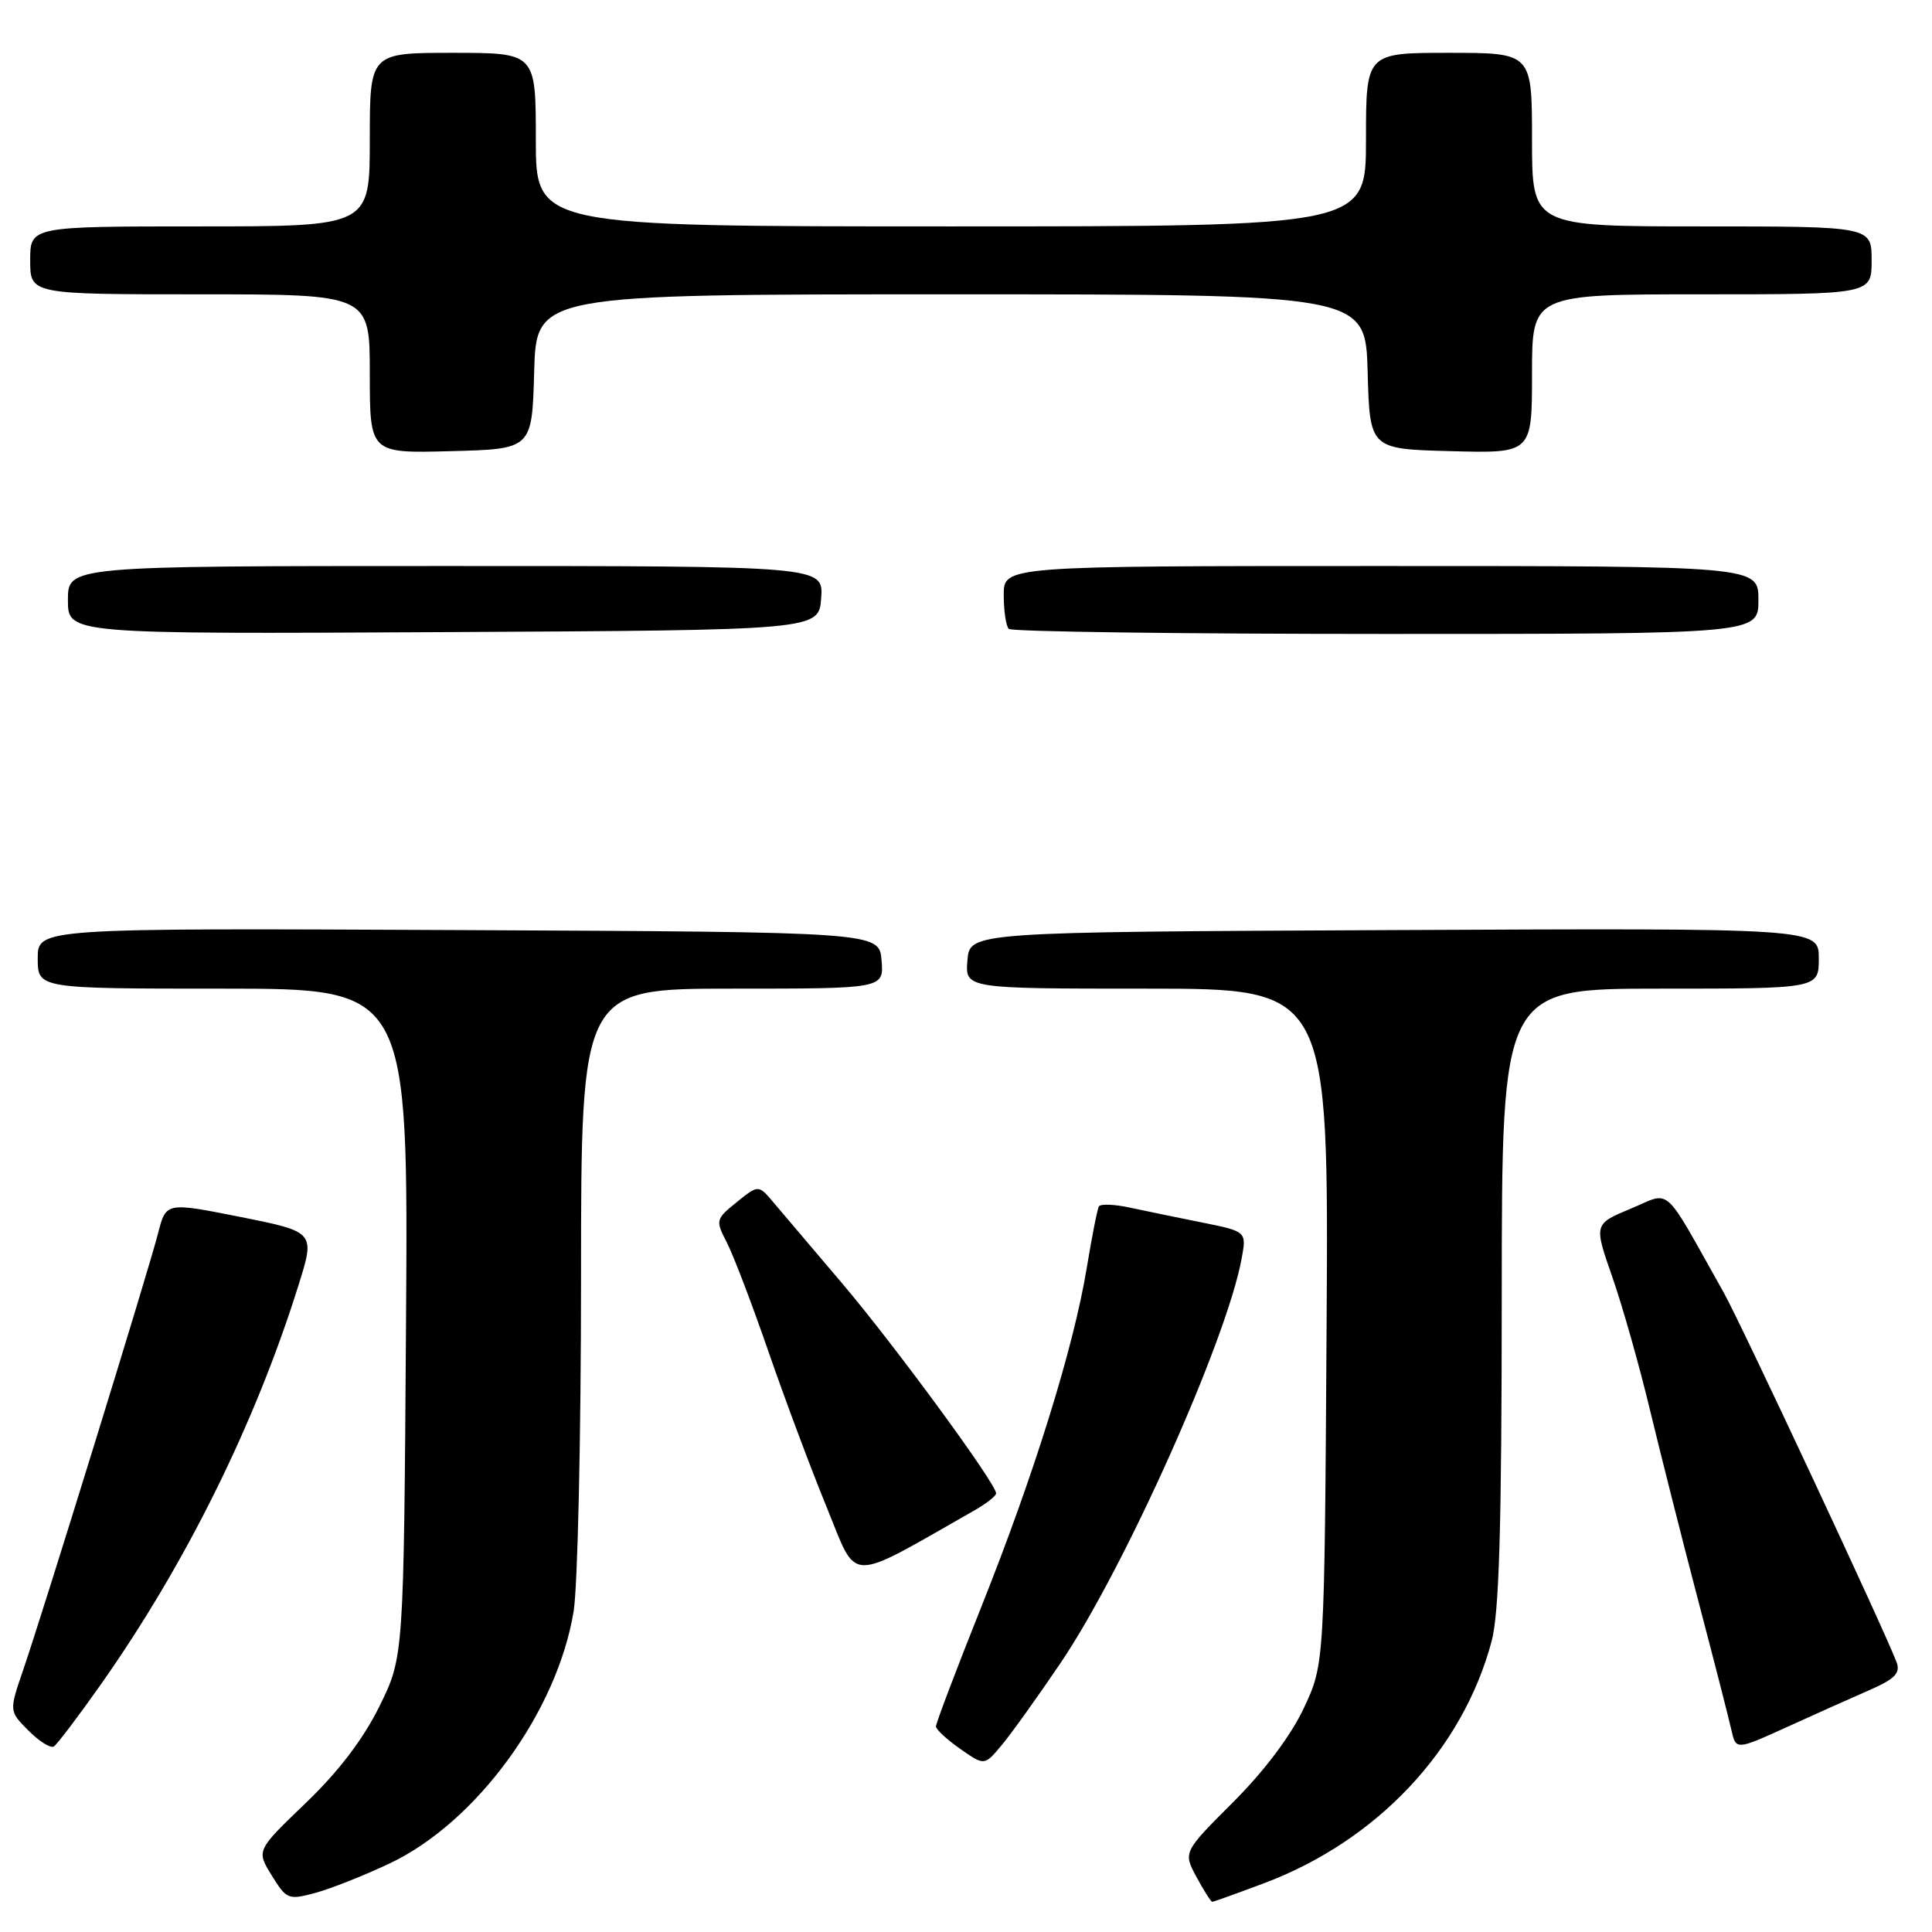 <?xml version="1.0" encoding="UTF-8" standalone="no"?>
<!DOCTYPE svg PUBLIC "-//W3C//DTD SVG 1.1//EN" "http://www.w3.org/Graphics/SVG/1.1/DTD/svg11.dtd" >
<svg xmlns="http://www.w3.org/2000/svg" xmlns:xlink="http://www.w3.org/1999/xlink" version="1.1" viewBox="0 0 256 256">
 <g >
 <path fill="currentColor"
d=" M 51.64 246.91 C 63.15 241.46 73.83 226.82 76.01 213.50 C 76.55 210.20 76.99 190.29 76.99 169.25 C 77.00 131.00 77.00 131.00 97.06 131.00 C 117.12 131.00 117.12 131.00 116.81 127.25 C 116.50 123.50 116.50 123.50 60.75 123.24 C 5.00 122.98 5.00 122.98 5.00 126.99 C 5.00 131.00 5.00 131.00 29.55 131.00 C 54.10 131.00 54.10 131.00 53.80 175.27 C 53.50 219.55 53.50 219.55 50.28 226.09 C 48.13 230.44 44.87 234.73 40.51 238.91 C 33.96 245.20 33.96 245.20 36.01 248.51 C 37.97 251.69 38.21 251.78 41.78 250.82 C 43.82 250.27 48.26 248.51 51.64 246.91 Z  M 167.49 249.54 C 182.48 243.90 193.80 231.86 197.64 217.50 C 198.65 213.72 198.98 202.55 198.99 171.75 C 199.00 131.00 199.00 131.00 220.00 131.00 C 241.00 131.00 241.00 131.00 241.00 126.99 C 241.00 122.98 241.00 122.98 184.75 123.24 C 128.50 123.50 128.50 123.50 128.19 127.25 C 127.88 131.00 127.88 131.00 151.97 131.00 C 176.06 131.00 176.06 131.00 175.78 175.75 C 175.50 220.50 175.50 220.50 172.77 226.32 C 171.07 229.95 167.56 234.63 163.41 238.78 C 156.77 245.42 156.77 245.42 158.54 248.71 C 159.52 250.52 160.46 252.00 160.63 252.00 C 160.81 252.00 163.89 250.89 167.49 249.54 Z  M 140.52 220.37 C 148.96 207.91 162.49 177.70 164.51 166.84 C 165.19 163.18 165.19 163.18 159.34 162.00 C 156.13 161.36 151.81 160.46 149.74 160.02 C 147.68 159.57 145.82 159.50 145.61 159.85 C 145.40 160.21 144.68 163.88 144.00 168.00 C 142.27 178.54 137.03 195.39 130.00 212.99 C 126.70 221.26 124.01 228.36 124.02 228.76 C 124.03 229.17 125.48 230.51 127.24 231.74 C 130.44 233.98 130.44 233.98 132.73 231.24 C 133.99 229.73 137.50 224.84 140.52 220.37 Z  M 13.36 223.20 C 24.58 207.28 33.78 188.71 39.53 170.37 C 41.77 163.24 41.77 163.24 31.89 161.26 C 22.00 159.29 22.00 159.29 20.95 163.40 C 19.66 168.44 5.66 213.76 3.07 221.28 C 1.20 226.74 1.20 226.74 3.78 229.32 C 5.19 230.74 6.70 231.68 7.13 231.42 C 7.55 231.16 10.36 227.46 13.36 223.20 Z  M 247.73 223.94 C 251.06 222.48 251.83 221.70 251.32 220.29 C 250.01 216.66 230.70 175.36 228.39 171.25 C 220.17 156.63 221.55 157.88 216.09 160.15 C 211.19 162.19 211.19 162.19 213.64 169.21 C 214.99 173.07 217.24 181.02 218.64 186.87 C 220.05 192.72 222.91 204.03 225.00 212.00 C 227.10 219.97 229.08 227.72 229.41 229.20 C 230.02 231.91 230.02 231.91 236.76 228.85 C 240.47 227.16 245.41 224.95 247.73 223.94 Z  M 129.16 200.11 C 130.71 199.22 131.99 198.22 131.99 197.88 C 132.01 196.61 118.52 178.22 111.63 170.10 C 107.71 165.49 103.60 160.64 102.50 159.34 C 100.50 156.97 100.50 156.97 97.62 159.29 C 94.83 161.55 94.79 161.69 96.31 164.64 C 97.17 166.30 99.65 172.80 101.82 179.08 C 103.99 185.36 107.47 194.66 109.55 199.74 C 113.71 209.90 112.00 209.87 129.16 200.11 Z  M 108.81 79.25 C 109.11 75.00 109.11 75.00 59.06 75.00 C 9.00 75.00 9.00 75.00 9.00 79.51 C 9.00 84.02 9.00 84.02 58.75 83.76 C 108.50 83.50 108.50 83.50 108.81 79.25 Z  M 233.00 79.50 C 233.00 75.00 233.00 75.00 183.00 75.00 C 133.00 75.00 133.00 75.00 133.00 78.83 C 133.00 80.94 133.30 82.97 133.67 83.33 C 134.03 83.70 156.53 84.00 183.67 84.00 C 233.00 84.00 233.00 84.00 233.00 79.50 Z  M 70.78 49.25 C 71.07 39.00 71.07 39.00 126.00 39.00 C 180.93 39.00 180.93 39.00 181.22 49.25 C 181.50 59.50 181.50 59.50 192.25 59.78 C 203.00 60.07 203.00 60.07 203.00 49.53 C 203.00 39.00 203.00 39.00 225.50 39.00 C 248.00 39.00 248.00 39.00 248.00 34.50 C 248.00 30.00 248.00 30.00 225.50 30.00 C 203.00 30.00 203.00 30.00 203.00 18.50 C 203.00 7.00 203.00 7.00 192.00 7.00 C 181.00 7.00 181.00 7.00 181.00 18.50 C 181.00 30.00 181.00 30.00 126.00 30.00 C 71.00 30.00 71.00 30.00 71.00 18.50 C 71.00 7.00 71.00 7.00 60.00 7.00 C 49.00 7.00 49.00 7.00 49.00 18.50 C 49.00 30.00 49.00 30.00 26.50 30.00 C 4.00 30.00 4.00 30.00 4.00 34.50 C 4.00 39.00 4.00 39.00 26.50 39.00 C 49.00 39.00 49.00 39.00 49.00 49.53 C 49.00 60.07 49.00 60.07 59.75 59.78 C 70.50 59.50 70.50 59.50 70.78 49.25 Z "/>
</g>
</svg>